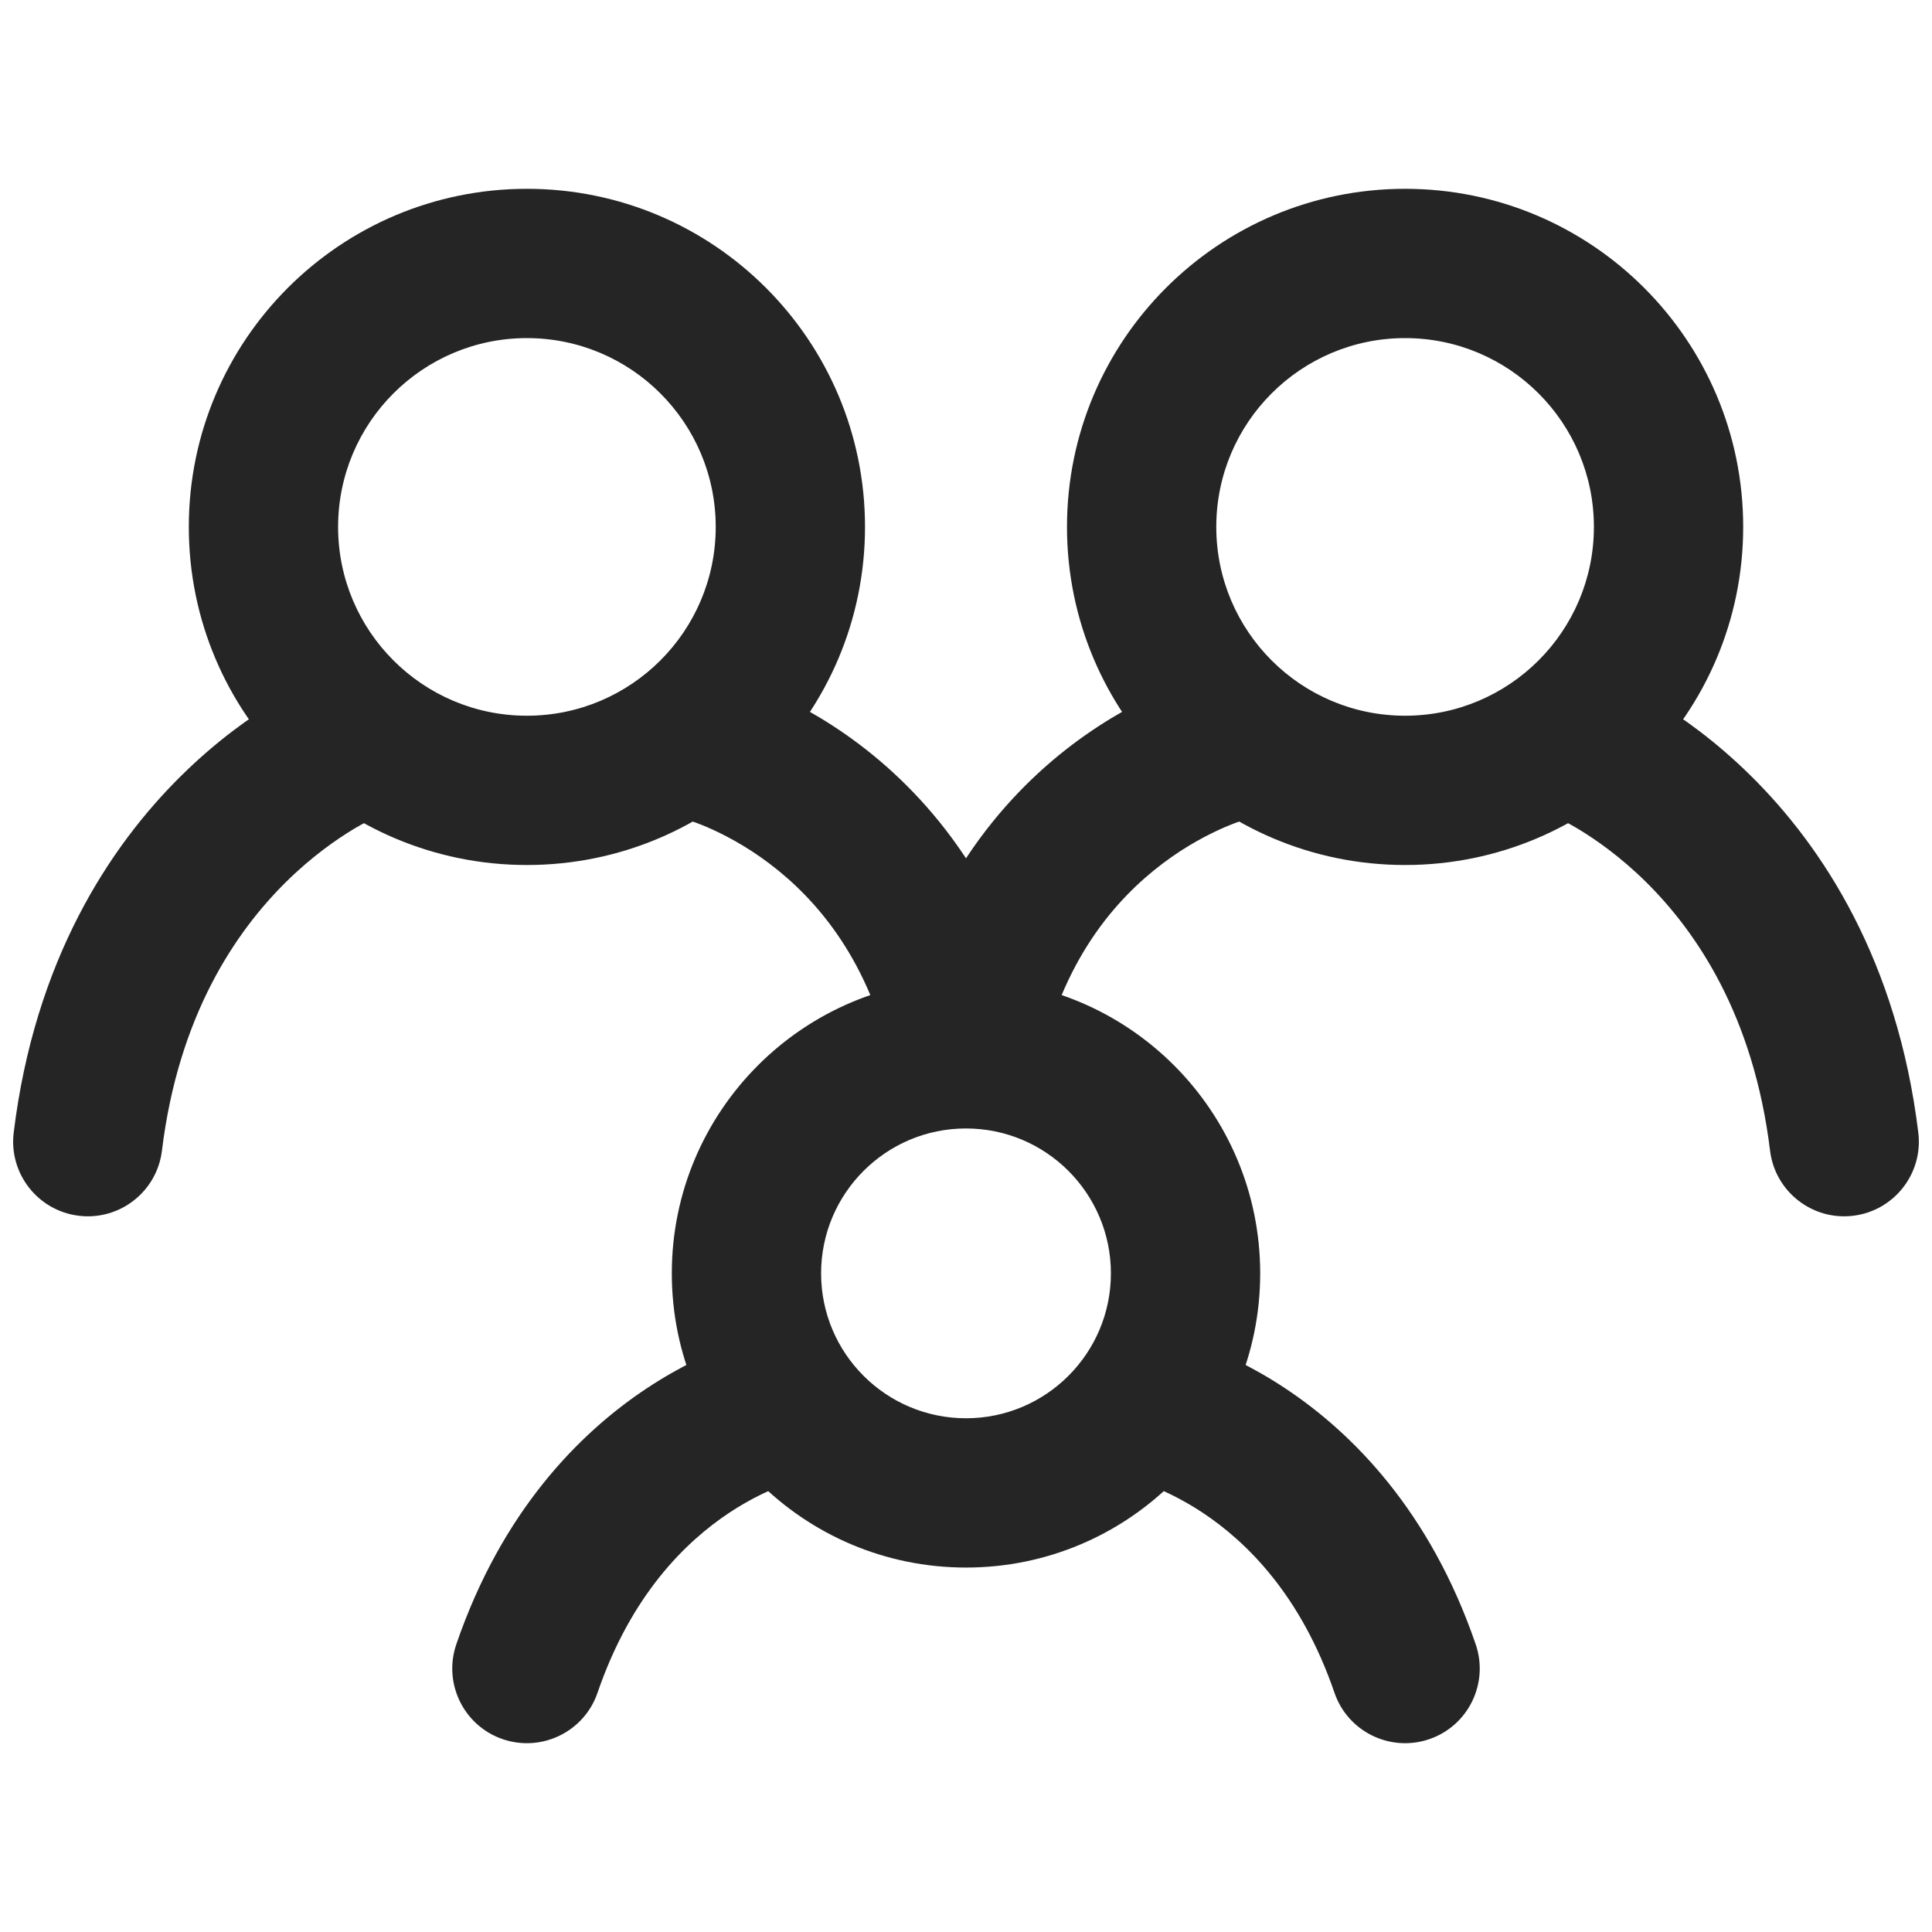 <svg width="22" height="22" viewBox="0 0 22 22" fill="none" xmlns="http://www.w3.org/2000/svg">
<path d="M4.308 9.292C4.746 9.122 4.962 8.629 4.792 8.192C4.622 7.754 4.129 7.538 3.692 7.708L4.308 9.292ZM0.156 12.897C0.099 13.363 0.431 13.787 0.897 13.844C1.363 13.901 1.787 13.569 1.844 13.103L0.156 12.897ZM18.308 7.708C17.87 7.538 17.378 7.754 17.208 8.192C17.038 8.629 17.254 9.122 17.692 9.292L18.308 7.708ZM20.156 13.103C20.213 13.569 20.637 13.901 21.103 13.844C21.569 13.787 21.901 13.363 21.844 12.897L20.156 13.103ZM8.201 7.674C7.745 7.563 7.285 7.843 7.174 8.299C7.063 8.755 7.343 9.215 7.799 9.326L8.201 7.674ZM14.201 9.326C14.657 9.215 14.937 8.755 14.826 8.299C14.715 7.843 14.255 7.563 13.799 7.674L14.201 9.326ZM9.149 16.837C9.612 16.754 9.919 16.313 9.837 15.851C9.754 15.388 9.313 15.081 8.851 15.163L9.149 16.837ZM5.196 18.724C5.044 19.168 5.28 19.652 5.724 19.804C6.168 19.956 6.652 19.72 6.804 19.276L5.196 18.724ZM13.149 15.163C12.687 15.081 12.246 15.388 12.163 15.851C12.081 16.313 12.388 16.754 12.851 16.837L13.149 15.163ZM15.196 19.276C15.348 19.72 15.832 19.956 16.276 19.804C16.72 19.652 16.956 19.168 16.804 18.724L15.196 19.276ZM4 8.5C3.692 7.708 3.691 7.708 3.691 7.708C3.691 7.708 3.69 7.708 3.69 7.709C3.689 7.709 3.689 7.709 3.688 7.709C3.686 7.71 3.685 7.711 3.683 7.711C3.679 7.713 3.675 7.714 3.67 7.716C3.661 7.72 3.648 7.725 3.634 7.732C3.605 7.744 3.567 7.761 3.521 7.784C3.428 7.828 3.303 7.893 3.155 7.982C2.859 8.159 2.468 8.434 2.064 8.833C1.247 9.639 0.396 10.935 0.156 12.897L1.844 13.103C2.032 11.565 2.682 10.611 3.258 10.042C3.55 9.754 3.829 9.56 4.028 9.44C4.128 9.38 4.207 9.34 4.257 9.316C4.282 9.304 4.299 9.296 4.308 9.292C4.312 9.29 4.315 9.29 4.315 9.29C4.315 9.29 4.314 9.29 4.313 9.29C4.313 9.29 4.312 9.291 4.311 9.291C4.311 9.291 4.31 9.291 4.31 9.292C4.309 9.292 4.309 9.292 4.309 9.292C4.309 9.292 4.308 9.292 4 8.5ZM18 8.5C17.692 9.292 17.692 9.292 17.691 9.292C17.691 9.292 17.691 9.292 17.69 9.292C17.69 9.291 17.689 9.291 17.689 9.291C17.688 9.291 17.687 9.29 17.687 9.29C17.686 9.29 17.685 9.29 17.685 9.29C17.685 9.29 17.688 9.29 17.692 9.292C17.701 9.296 17.718 9.304 17.743 9.316C17.793 9.34 17.872 9.38 17.972 9.44C18.171 9.56 18.45 9.754 18.742 10.042C19.318 10.611 19.968 11.565 20.156 13.103L21.844 12.897C21.604 10.935 20.753 9.639 19.936 8.833C19.532 8.434 19.141 8.159 18.845 7.982C18.697 7.893 18.572 7.828 18.479 7.784C18.433 7.761 18.395 7.744 18.366 7.732C18.352 7.725 18.339 7.72 18.33 7.716C18.325 7.714 18.321 7.713 18.317 7.711C18.315 7.711 18.314 7.71 18.312 7.709C18.311 7.709 18.311 7.709 18.31 7.709C18.31 7.708 18.309 7.708 18.309 7.708C18.308 7.708 18.308 7.708 18 8.5ZM8 8.5C7.799 9.326 7.799 9.326 7.798 9.326C7.798 9.326 7.798 9.326 7.798 9.326C7.797 9.325 7.797 9.325 7.796 9.325C7.795 9.325 7.794 9.325 7.794 9.325C7.793 9.324 7.792 9.324 7.792 9.324C7.791 9.324 7.793 9.324 7.797 9.326C7.804 9.328 7.82 9.332 7.842 9.339C7.887 9.354 7.959 9.379 8.05 9.418C8.233 9.497 8.49 9.628 8.762 9.834C9.297 10.238 9.915 10.943 10.167 12.171L11.833 11.829C11.485 10.141 10.603 9.095 9.788 8.478C9.385 8.174 9.004 7.977 8.719 7.855C8.576 7.794 8.455 7.751 8.366 7.722C8.322 7.708 8.285 7.697 8.257 7.689C8.243 7.685 8.232 7.682 8.222 7.679C8.217 7.678 8.213 7.677 8.21 7.676C8.208 7.676 8.206 7.675 8.205 7.675C8.204 7.675 8.203 7.675 8.203 7.675C8.202 7.674 8.202 7.674 8.202 7.674C8.201 7.674 8.201 7.674 8 8.5ZM14 8.5C13.799 7.674 13.799 7.674 13.798 7.674C13.798 7.674 13.798 7.674 13.797 7.675C13.797 7.675 13.796 7.675 13.795 7.675C13.794 7.675 13.792 7.676 13.79 7.676C13.787 7.677 13.783 7.678 13.778 7.679C13.768 7.682 13.757 7.685 13.743 7.689C13.715 7.697 13.678 7.708 13.634 7.722C13.545 7.751 13.424 7.794 13.281 7.855C12.996 7.977 12.615 8.174 12.212 8.478C11.397 9.095 10.515 10.141 10.167 11.829L11.833 12.171C12.085 10.943 12.703 10.238 13.238 9.834C13.51 9.628 13.767 9.497 13.95 9.418C14.041 9.379 14.113 9.354 14.158 9.339C14.18 9.332 14.195 9.328 14.203 9.326C14.207 9.324 14.209 9.324 14.208 9.324C14.208 9.324 14.207 9.324 14.206 9.325C14.206 9.325 14.205 9.325 14.204 9.325C14.204 9.325 14.203 9.325 14.203 9.326C14.202 9.326 14.202 9.326 14.202 9.326C14.201 9.326 14.201 9.326 14 8.5ZM9 16C8.851 15.163 8.85 15.163 8.85 15.163C8.849 15.163 8.849 15.164 8.849 15.164C8.848 15.164 8.847 15.164 8.846 15.164C8.845 15.164 8.843 15.165 8.842 15.165C8.838 15.166 8.834 15.166 8.829 15.167C8.82 15.169 8.809 15.171 8.796 15.174C8.77 15.18 8.735 15.188 8.694 15.199C8.612 15.22 8.501 15.252 8.369 15.3C8.105 15.395 7.752 15.553 7.368 15.807C6.591 16.321 5.713 17.216 5.196 18.724L6.804 19.276C7.187 18.159 7.809 17.554 8.307 17.224C8.56 17.057 8.788 16.956 8.947 16.899C9.025 16.871 9.086 16.853 9.122 16.844C9.14 16.839 9.152 16.837 9.157 16.835C9.159 16.835 9.16 16.835 9.159 16.835C9.158 16.835 9.157 16.835 9.155 16.836C9.155 16.836 9.154 16.836 9.153 16.836C9.152 16.836 9.152 16.836 9.151 16.836C9.151 16.837 9.15 16.837 9.15 16.837C9.15 16.837 9.149 16.837 9 16ZM13 16C12.851 16.837 12.85 16.837 12.85 16.837C12.85 16.837 12.849 16.837 12.849 16.836C12.848 16.836 12.848 16.836 12.847 16.836C12.846 16.836 12.845 16.836 12.845 16.836C12.843 16.835 12.842 16.835 12.841 16.835C12.84 16.835 12.841 16.835 12.843 16.835C12.848 16.837 12.86 16.839 12.878 16.844C12.914 16.853 12.975 16.871 13.053 16.899C13.212 16.956 13.44 17.057 13.693 17.224C14.191 17.554 14.813 18.159 15.196 19.276L16.804 18.724C16.287 17.216 15.409 16.321 14.632 15.807C14.248 15.553 13.895 15.395 13.631 15.3C13.499 15.252 13.388 15.22 13.306 15.199C13.265 15.188 13.23 15.18 13.204 15.174C13.191 15.171 13.18 15.169 13.171 15.167C13.166 15.166 13.162 15.166 13.159 15.165C13.157 15.165 13.155 15.164 13.153 15.164C13.153 15.164 13.152 15.164 13.151 15.164C13.151 15.164 13.15 15.163 13.15 15.163C13.15 15.163 13.149 15.163 13 16ZM12.65 14.5C12.65 15.411 11.911 16.15 11 16.15V17.85C12.85 17.85 14.35 16.35 14.35 14.5H12.65ZM11 16.15C10.089 16.15 9.35 15.411 9.35 14.5H7.65C7.65 16.35 9.15 17.85 11 17.85V16.15ZM9.35 14.5C9.35 13.589 10.089 12.85 11 12.85V11.15C9.15 11.15 7.65 12.65 7.65 14.5H9.35ZM11 12.85C11.911 12.85 12.65 13.589 12.65 14.5H14.35C14.35 12.65 12.85 11.15 11 11.15V12.85ZM18.15 6C18.15 7.187 17.187 8.15 16 8.15V9.85C18.126 9.85 19.85 8.126 19.85 6H18.15ZM16 8.15C14.813 8.15 13.85 7.187 13.85 6H12.15C12.15 8.126 13.874 9.85 16 9.85V8.15ZM13.85 6C13.85 4.813 14.813 3.85 16 3.85V2.15C13.874 2.15 12.15 3.874 12.15 6H13.85ZM16 3.85C17.187 3.85 18.15 4.813 18.15 6H19.85C19.85 3.874 18.126 2.15 16 2.15V3.85ZM8.15 6C8.15 7.187 7.187 8.15 6 8.15V9.85C8.126 9.85 9.85 8.126 9.85 6H8.15ZM6 8.15C4.813 8.15 3.85 7.187 3.85 6H2.15C2.15 8.126 3.874 9.85 6 9.85V8.15ZM3.85 6C3.85 4.813 4.813 3.85 6 3.85V2.15C3.874 2.15 2.15 3.874 2.15 6H3.85ZM6 3.85C7.187 3.85 8.15 4.813 8.15 6H9.85C9.85 3.874 8.126 2.15 6 2.15V3.85Z" fill="#252525"/>
</svg>
